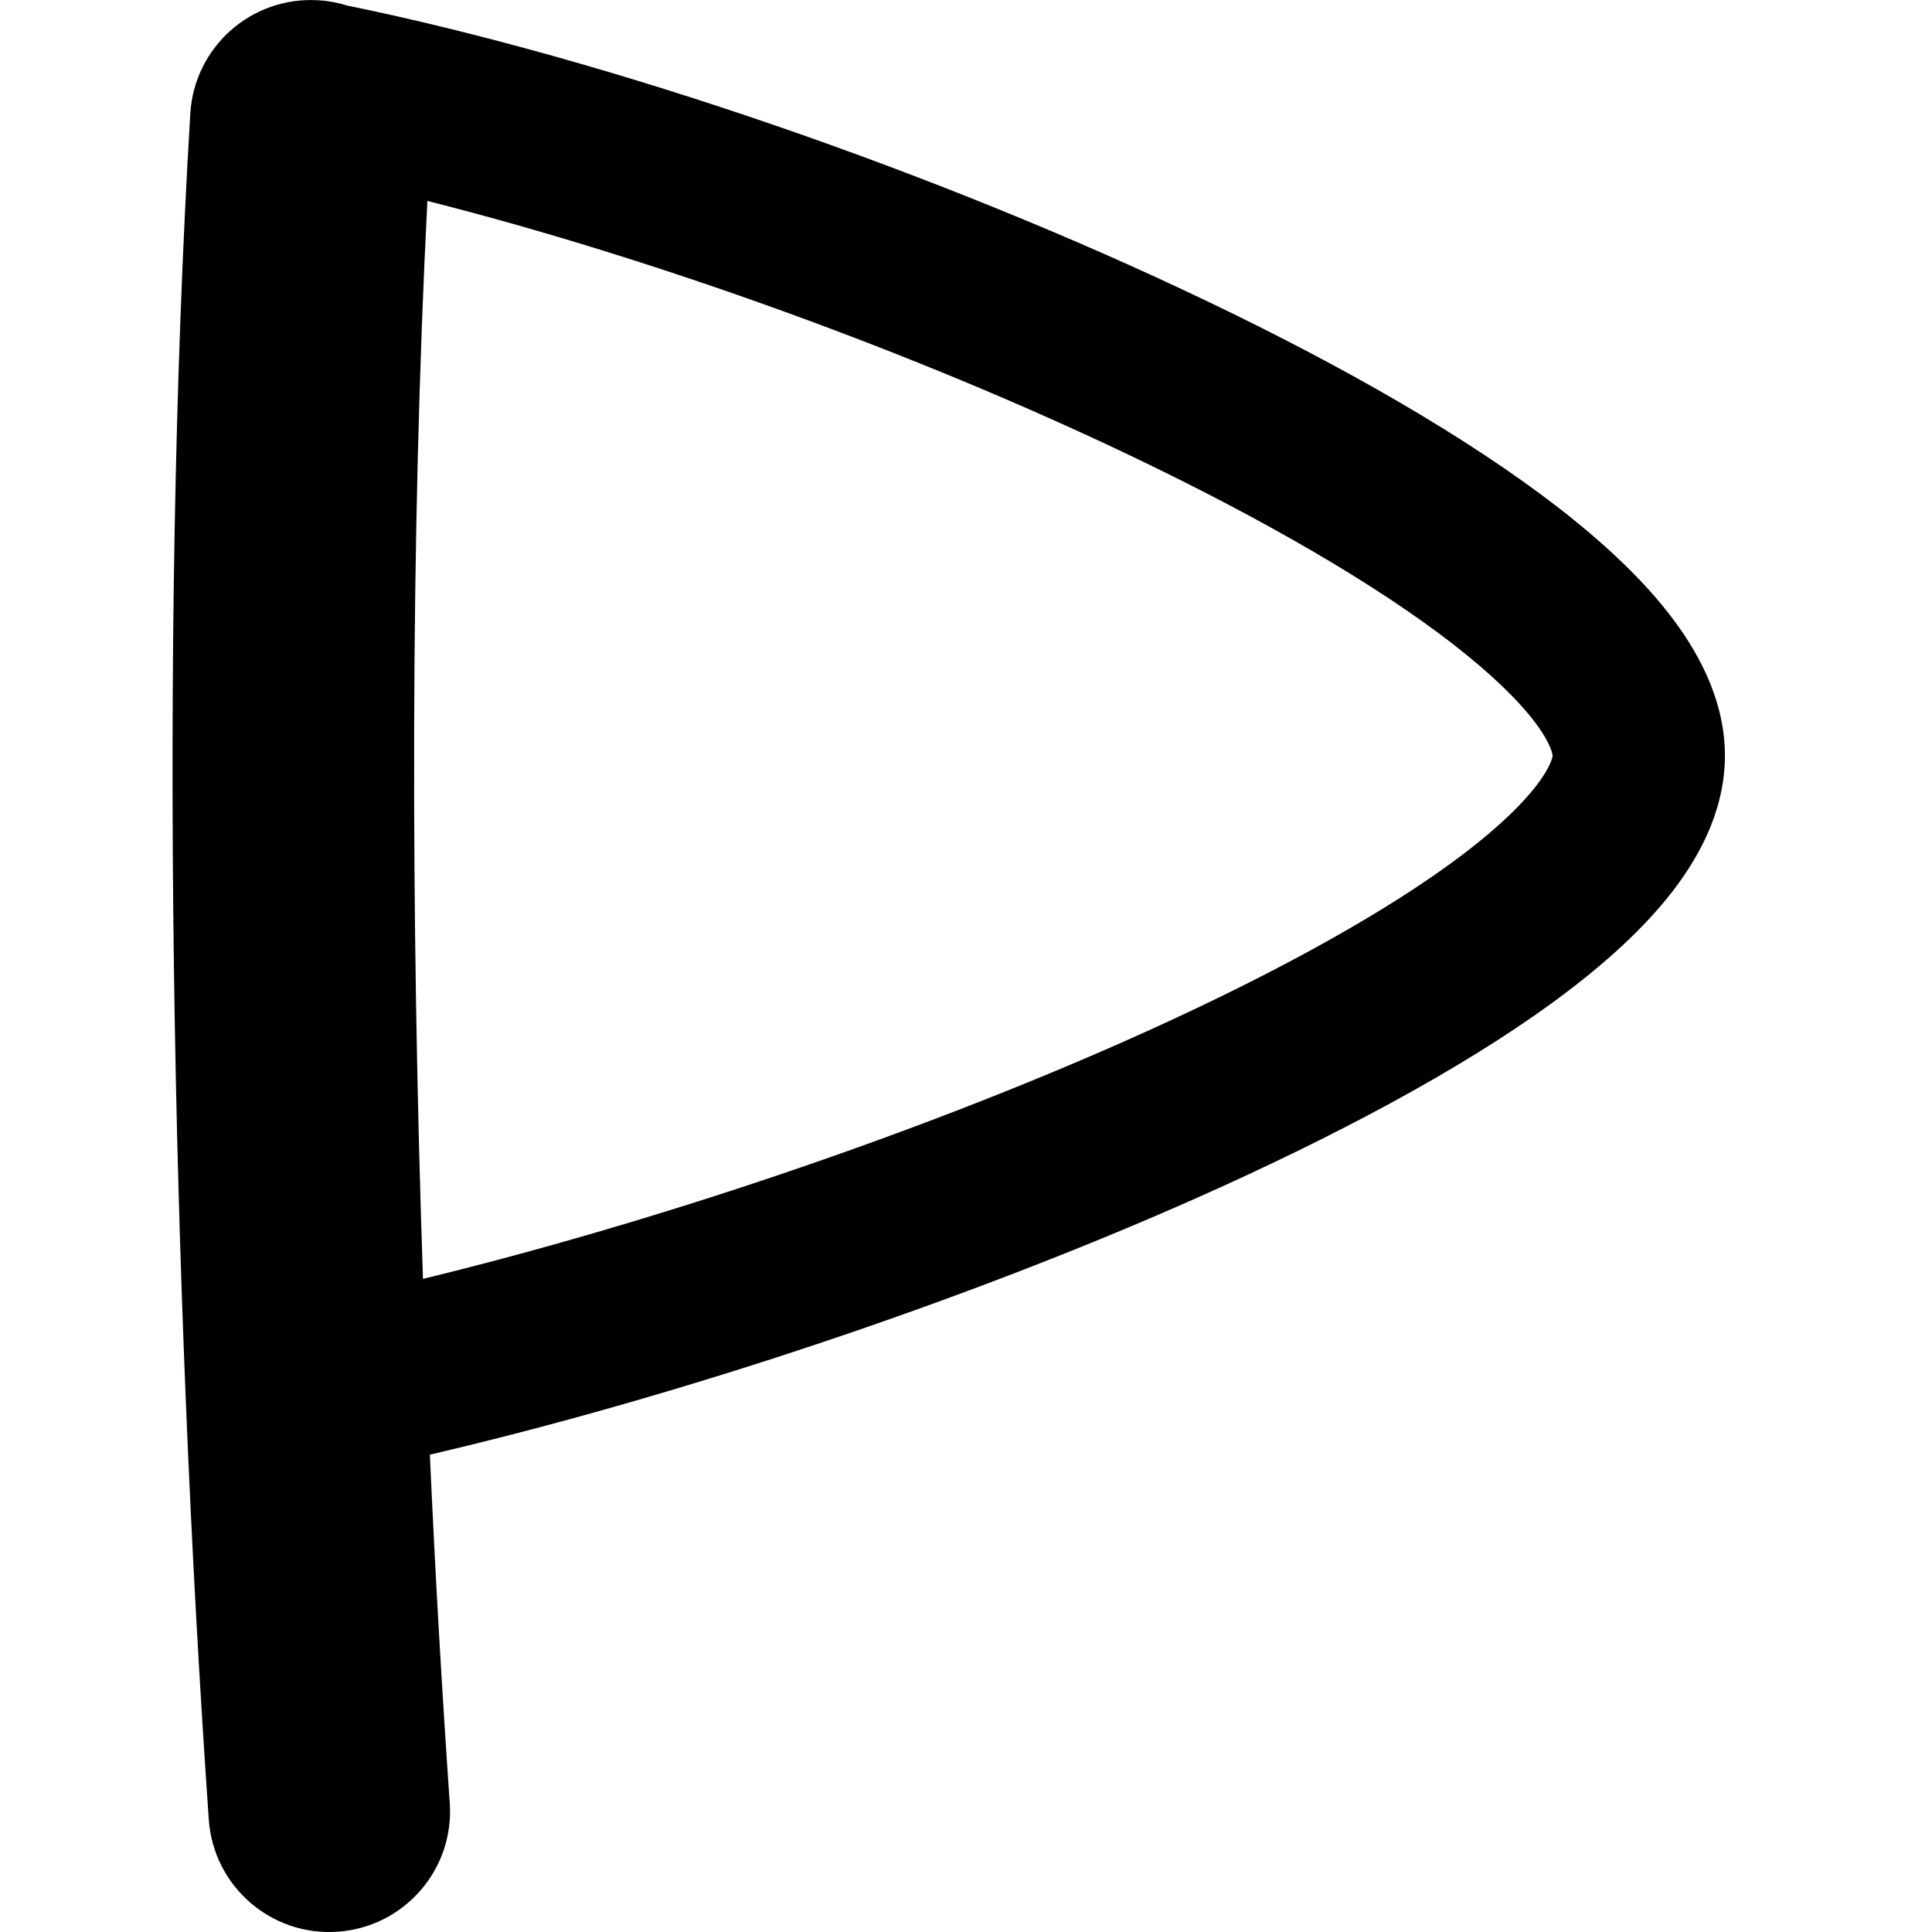 <svg xmlns="http://www.w3.org/2000/svg" fill="none" viewBox="0 0 14 14" id="Triangle-Flag--Streamline-Flex-Remix">
  <desc>
    Triangle Flag Streamline Icon: https://streamlinehq.com
  </desc>
  <g id="triangle-flag--navigation-map-maps-flag-gps-location-destination-goal">
    <path id="Union" fill="#000000" fill-rule="evenodd" d="M2.515 0.04C2.448 0.019 2.378 0.006 2.305 0.002 1.822 -0.027 1.408 0.34 1.379 0.823c-0.23 3.836 -0.131 8.551 0.134 12.363 0.034 0.482 0.451 0.846 0.934 0.812 0.482 -0.034 0.846 -0.451 0.812 -0.933 -0.056 -0.807 -0.105 -1.654 -0.144 -2.524 1.767 -0.412 3.839 -1.097 5.561 -1.862 0.991 -0.441 1.894 -0.92 2.561 -1.404 0.333 -0.242 0.629 -0.5 0.849 -0.773 0.215 -0.267 0.402 -0.604 0.413 -0.992 0.011 -0.394 -0.166 -0.743 -0.372 -1.019 -0.211 -0.283 -0.502 -0.554 -0.83 -0.809 -0.659 -0.511 -1.558 -1.025 -2.549 -1.499C6.811 1.255 4.416 0.429 2.515 0.04ZM3.065 9.267c-0.089 -2.629 -0.092 -5.384 0.032 -7.811 1.632 0.413 3.531 1.097 5.112 1.854 0.953 0.456 1.763 0.925 2.322 1.359 0.28 0.218 0.476 0.41 0.596 0.57 0.117 0.157 0.123 0.231 0.124 0.236 0 0 0 0 0 0 0 0.003 -0.007 0.08 -0.137 0.242 -0.125 0.155 -0.326 0.34 -0.61 0.546 -0.567 0.411 -1.38 0.849 -2.334 1.273 -1.578 0.701 -3.469 1.333 -5.104 1.731Z" clip-rule="evenodd" stroke-width="1"></path>
  </g>
</svg>